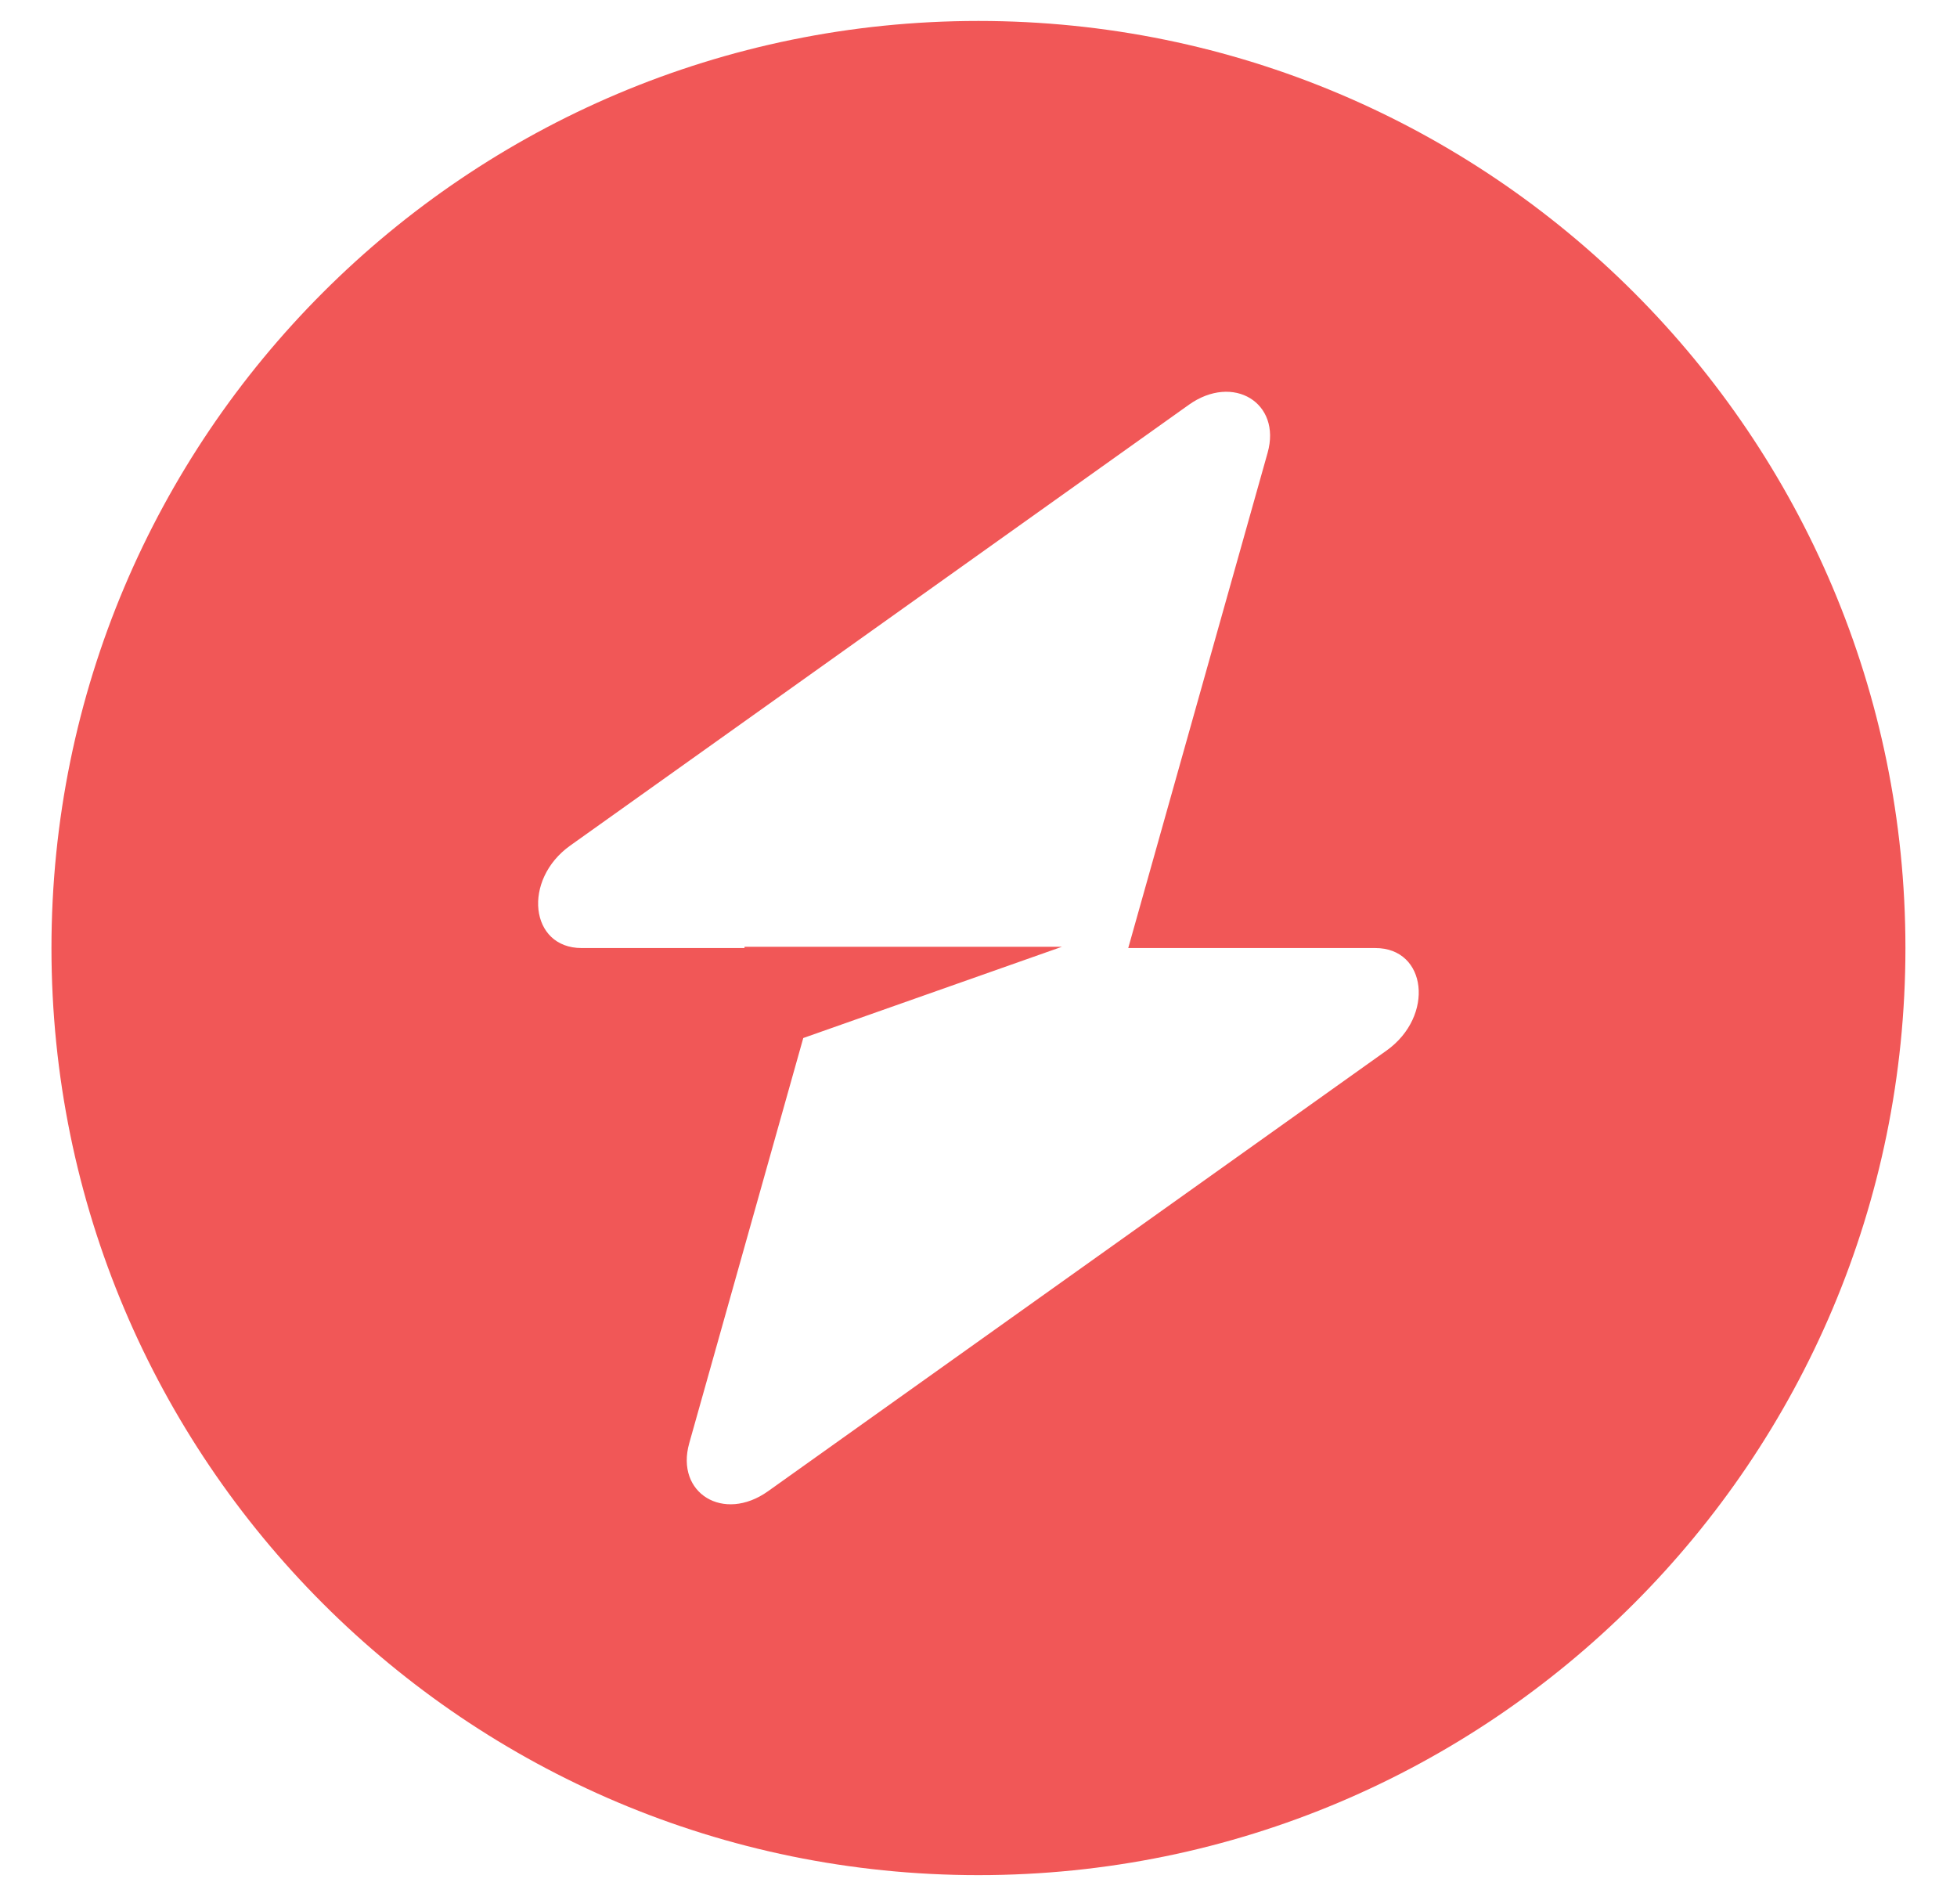 <svg width="37" height="36" viewBox="0 0 37 36" fill="none" xmlns="http://www.w3.org/2000/svg">
<path fill-rule="evenodd" clip-rule="evenodd" d="M18.499 35.448C28.178 35.448 36.025 27.601 36.025 17.922C36.025 8.242 28.178 0.396 18.499 0.396C8.819 0.396 0.973 8.242 0.973 17.922C0.973 27.601 8.819 35.448 18.499 35.448ZM23.966 8.56C24.232 7.615 23.315 7.056 22.477 7.652L10.781 15.985C9.873 16.632 10.015 17.922 10.996 17.922H14.076V17.898H20.078L15.187 19.623L13.031 27.283C12.765 28.229 13.682 28.788 14.52 28.191L26.216 19.859C27.125 19.211 26.982 17.922 26.002 17.922H21.331L23.966 8.56Z" fill="#F15757"/>
</svg>

